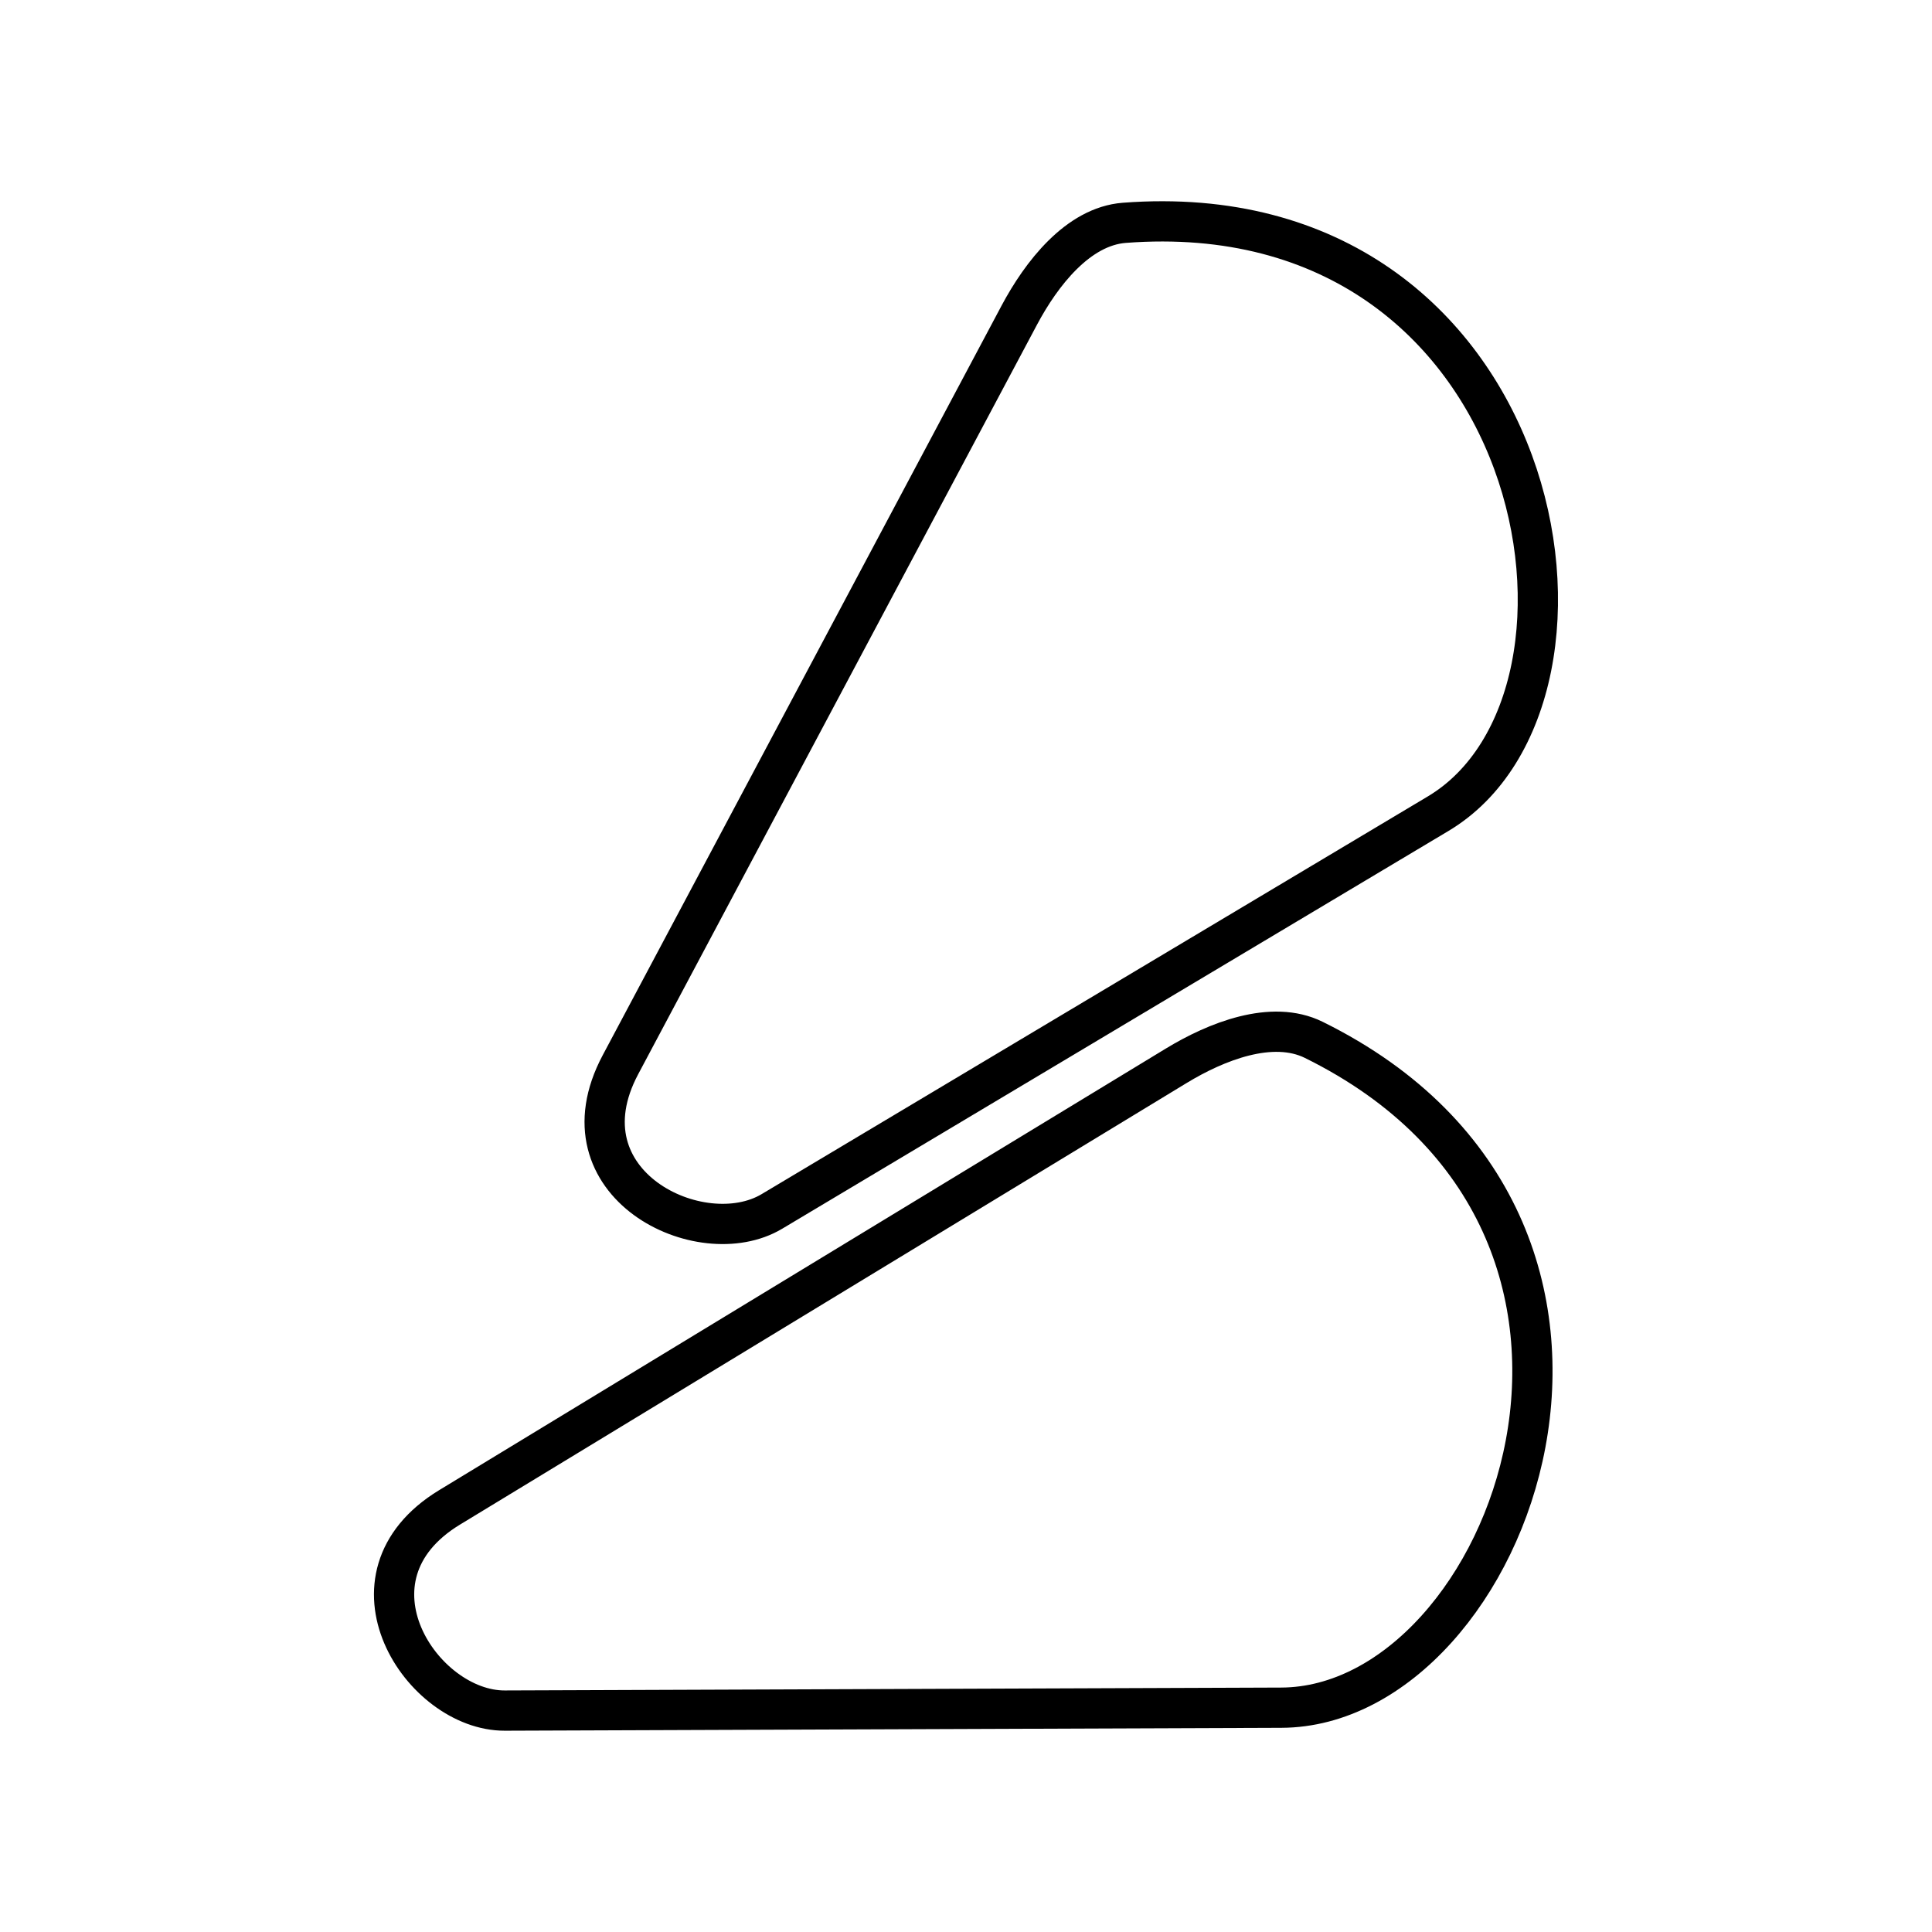 <svg xmlns="http://www.w3.org/2000/svg" xmlns:xlink="http://www.w3.org/1999/xlink" width="48" height="48" viewBox="0 0 48 48"><path fill="none" stroke="currentColor" stroke-linecap="round" stroke-linejoin="round" d="M35.73 20.216c4.886-2.917 2.679-15.478-7.797-14.68c-1.155.089-2.064 1.271-2.608 2.292l-9.911 18.626c-1.576 2.963 1.996 4.699 3.763 3.644zm-3.896 22.211c5.695-.021 10.223-11.947.806-16.592c-1.039-.513-2.426.042-3.415.643L11.17 37.45c-2.871 1.745-.687 5.057 1.372 5.049z"/></svg>